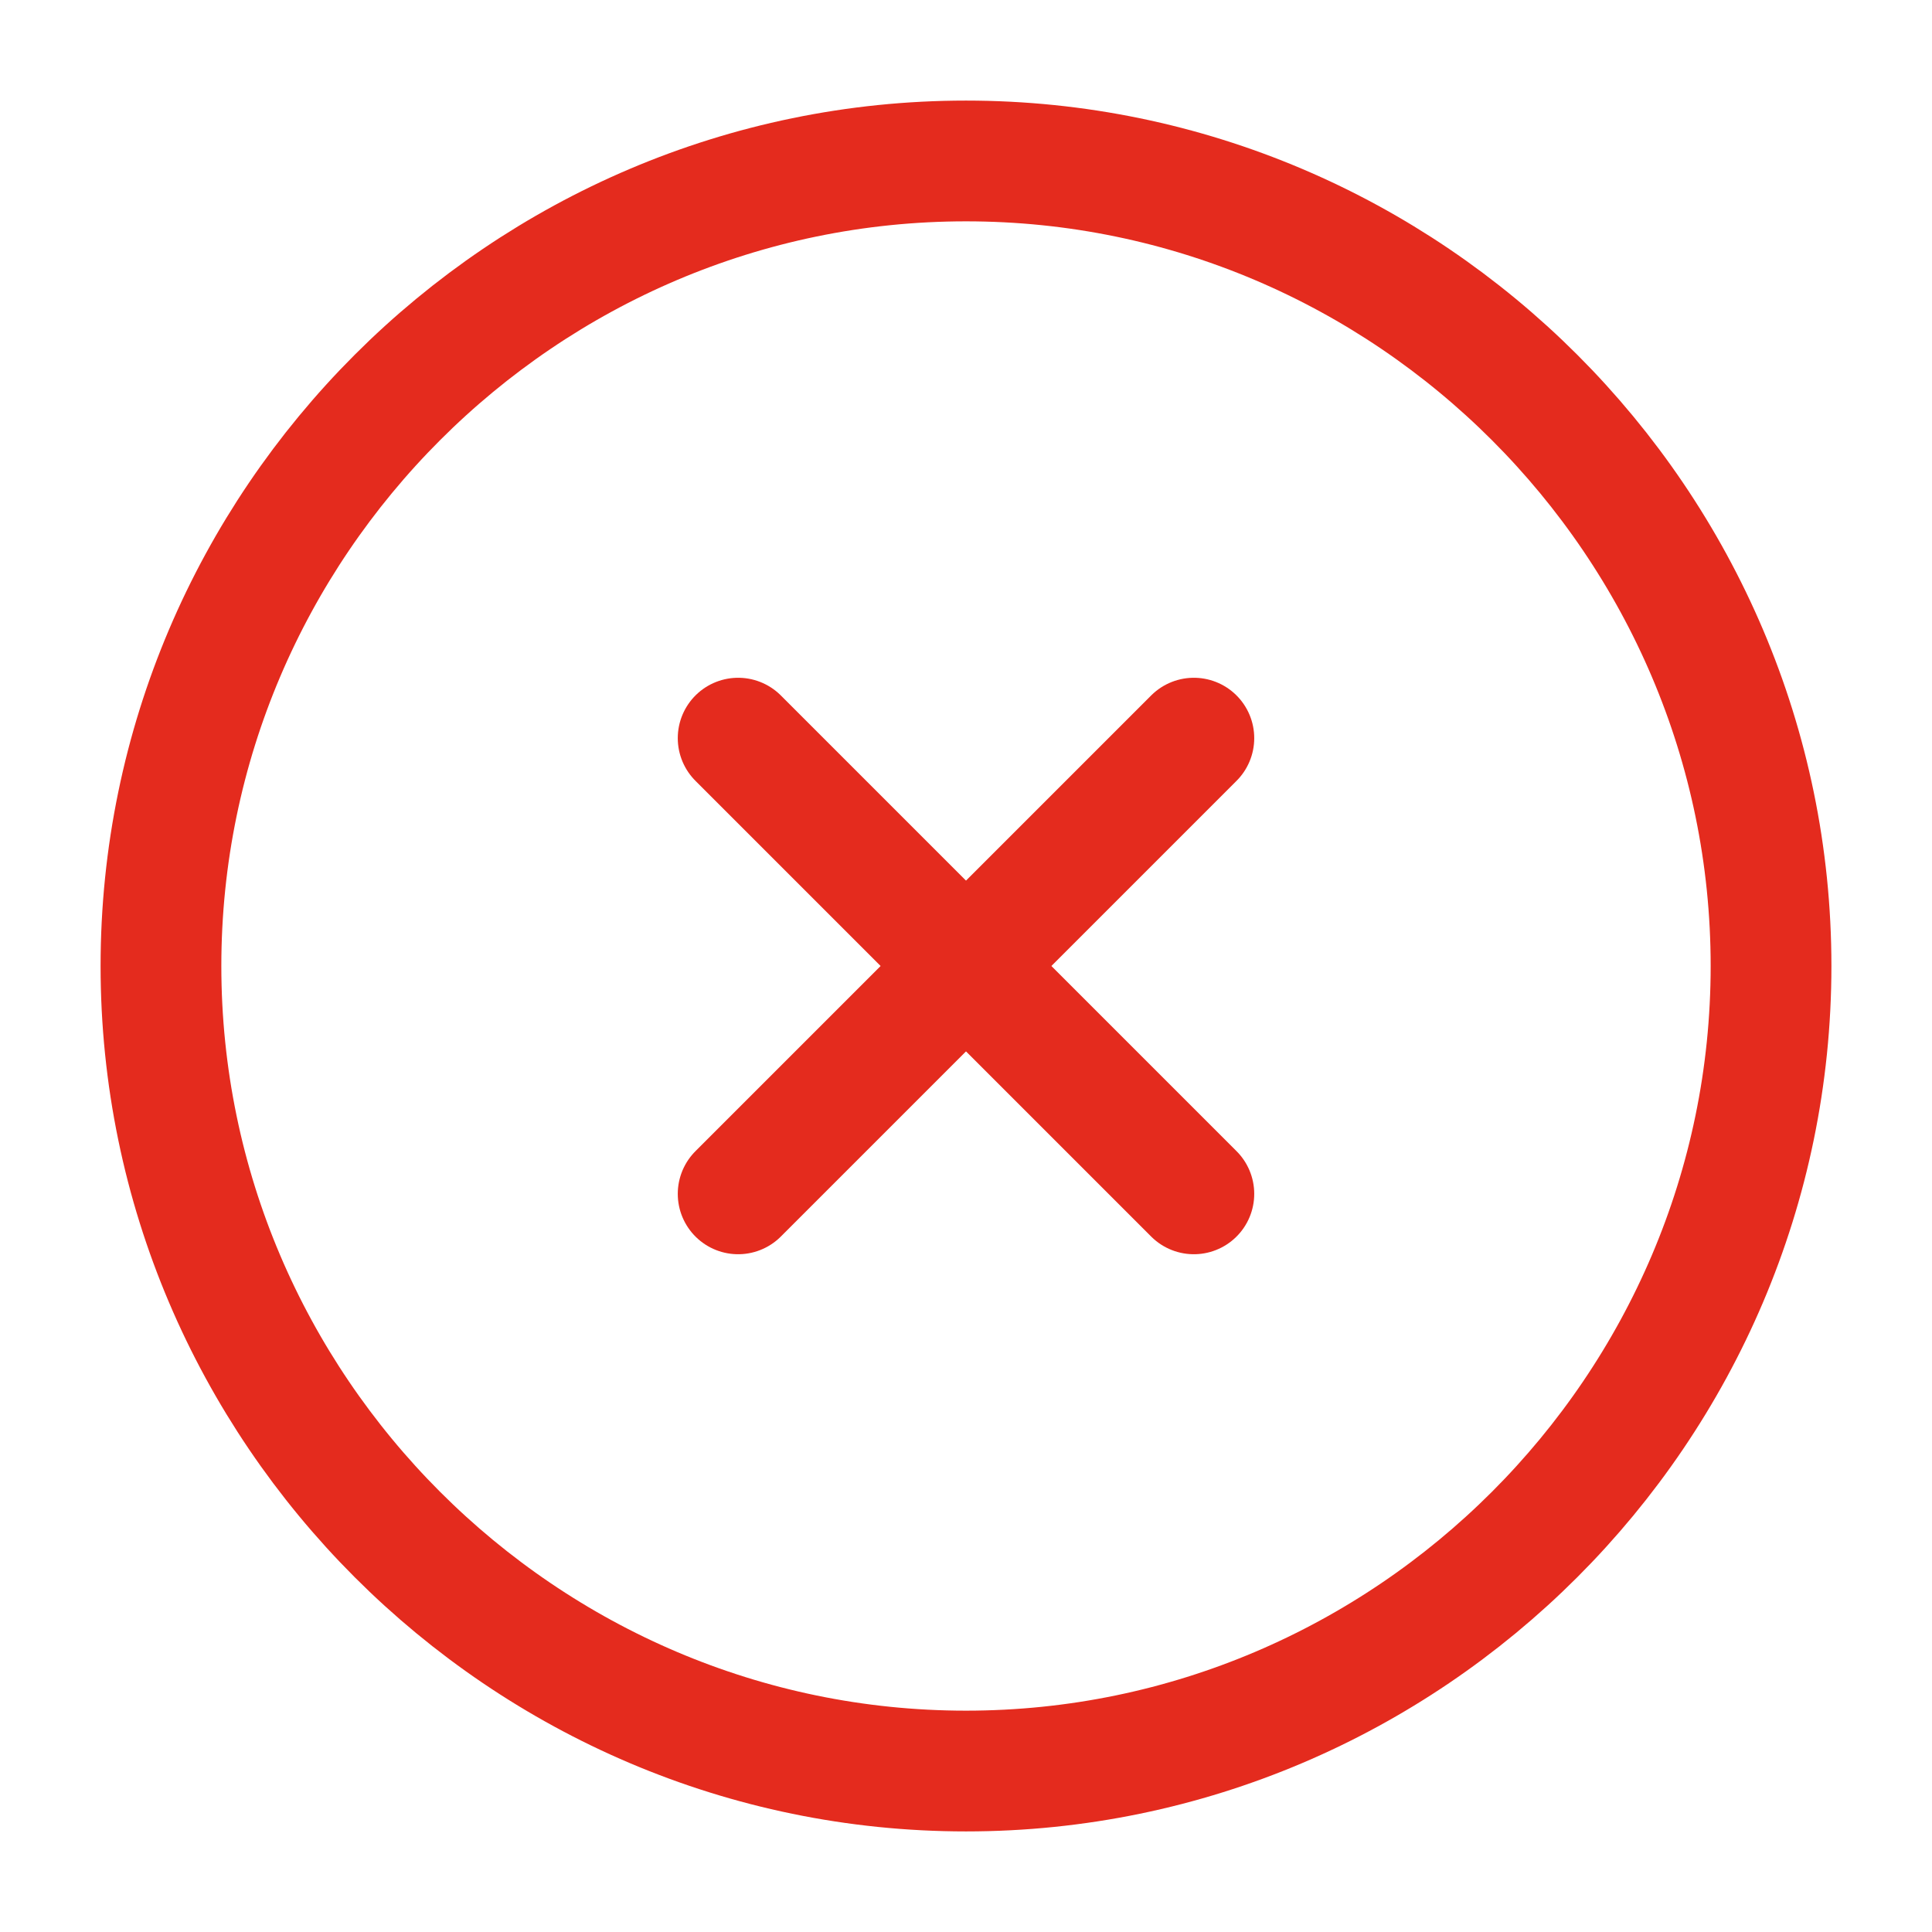 <svg width="16" height="16" viewBox="0 0 16 16" fill="none" xmlns="http://www.w3.org/2000/svg">
<path d="M8 14.667C11.667 14.667 14.667 11.667 14.667 8C14.667 4.333 11.667 1.333 8 1.333C4.333 1.333 1.333 4.333 1.333 8C1.333 11.667 4.333 14.667 8 14.667Z" stroke="#E42B1E" stroke-linecap="round" stroke-linejoin="round"/>
<path d="M6.113 9.887L9.887 6.113" stroke="#E42B1E" stroke-linecap="round" stroke-linejoin="round"/>
<path d="M9.887 9.887L6.113 6.113" stroke="#E42B1E" stroke-linecap="round" stroke-linejoin="round"/>
</svg>

